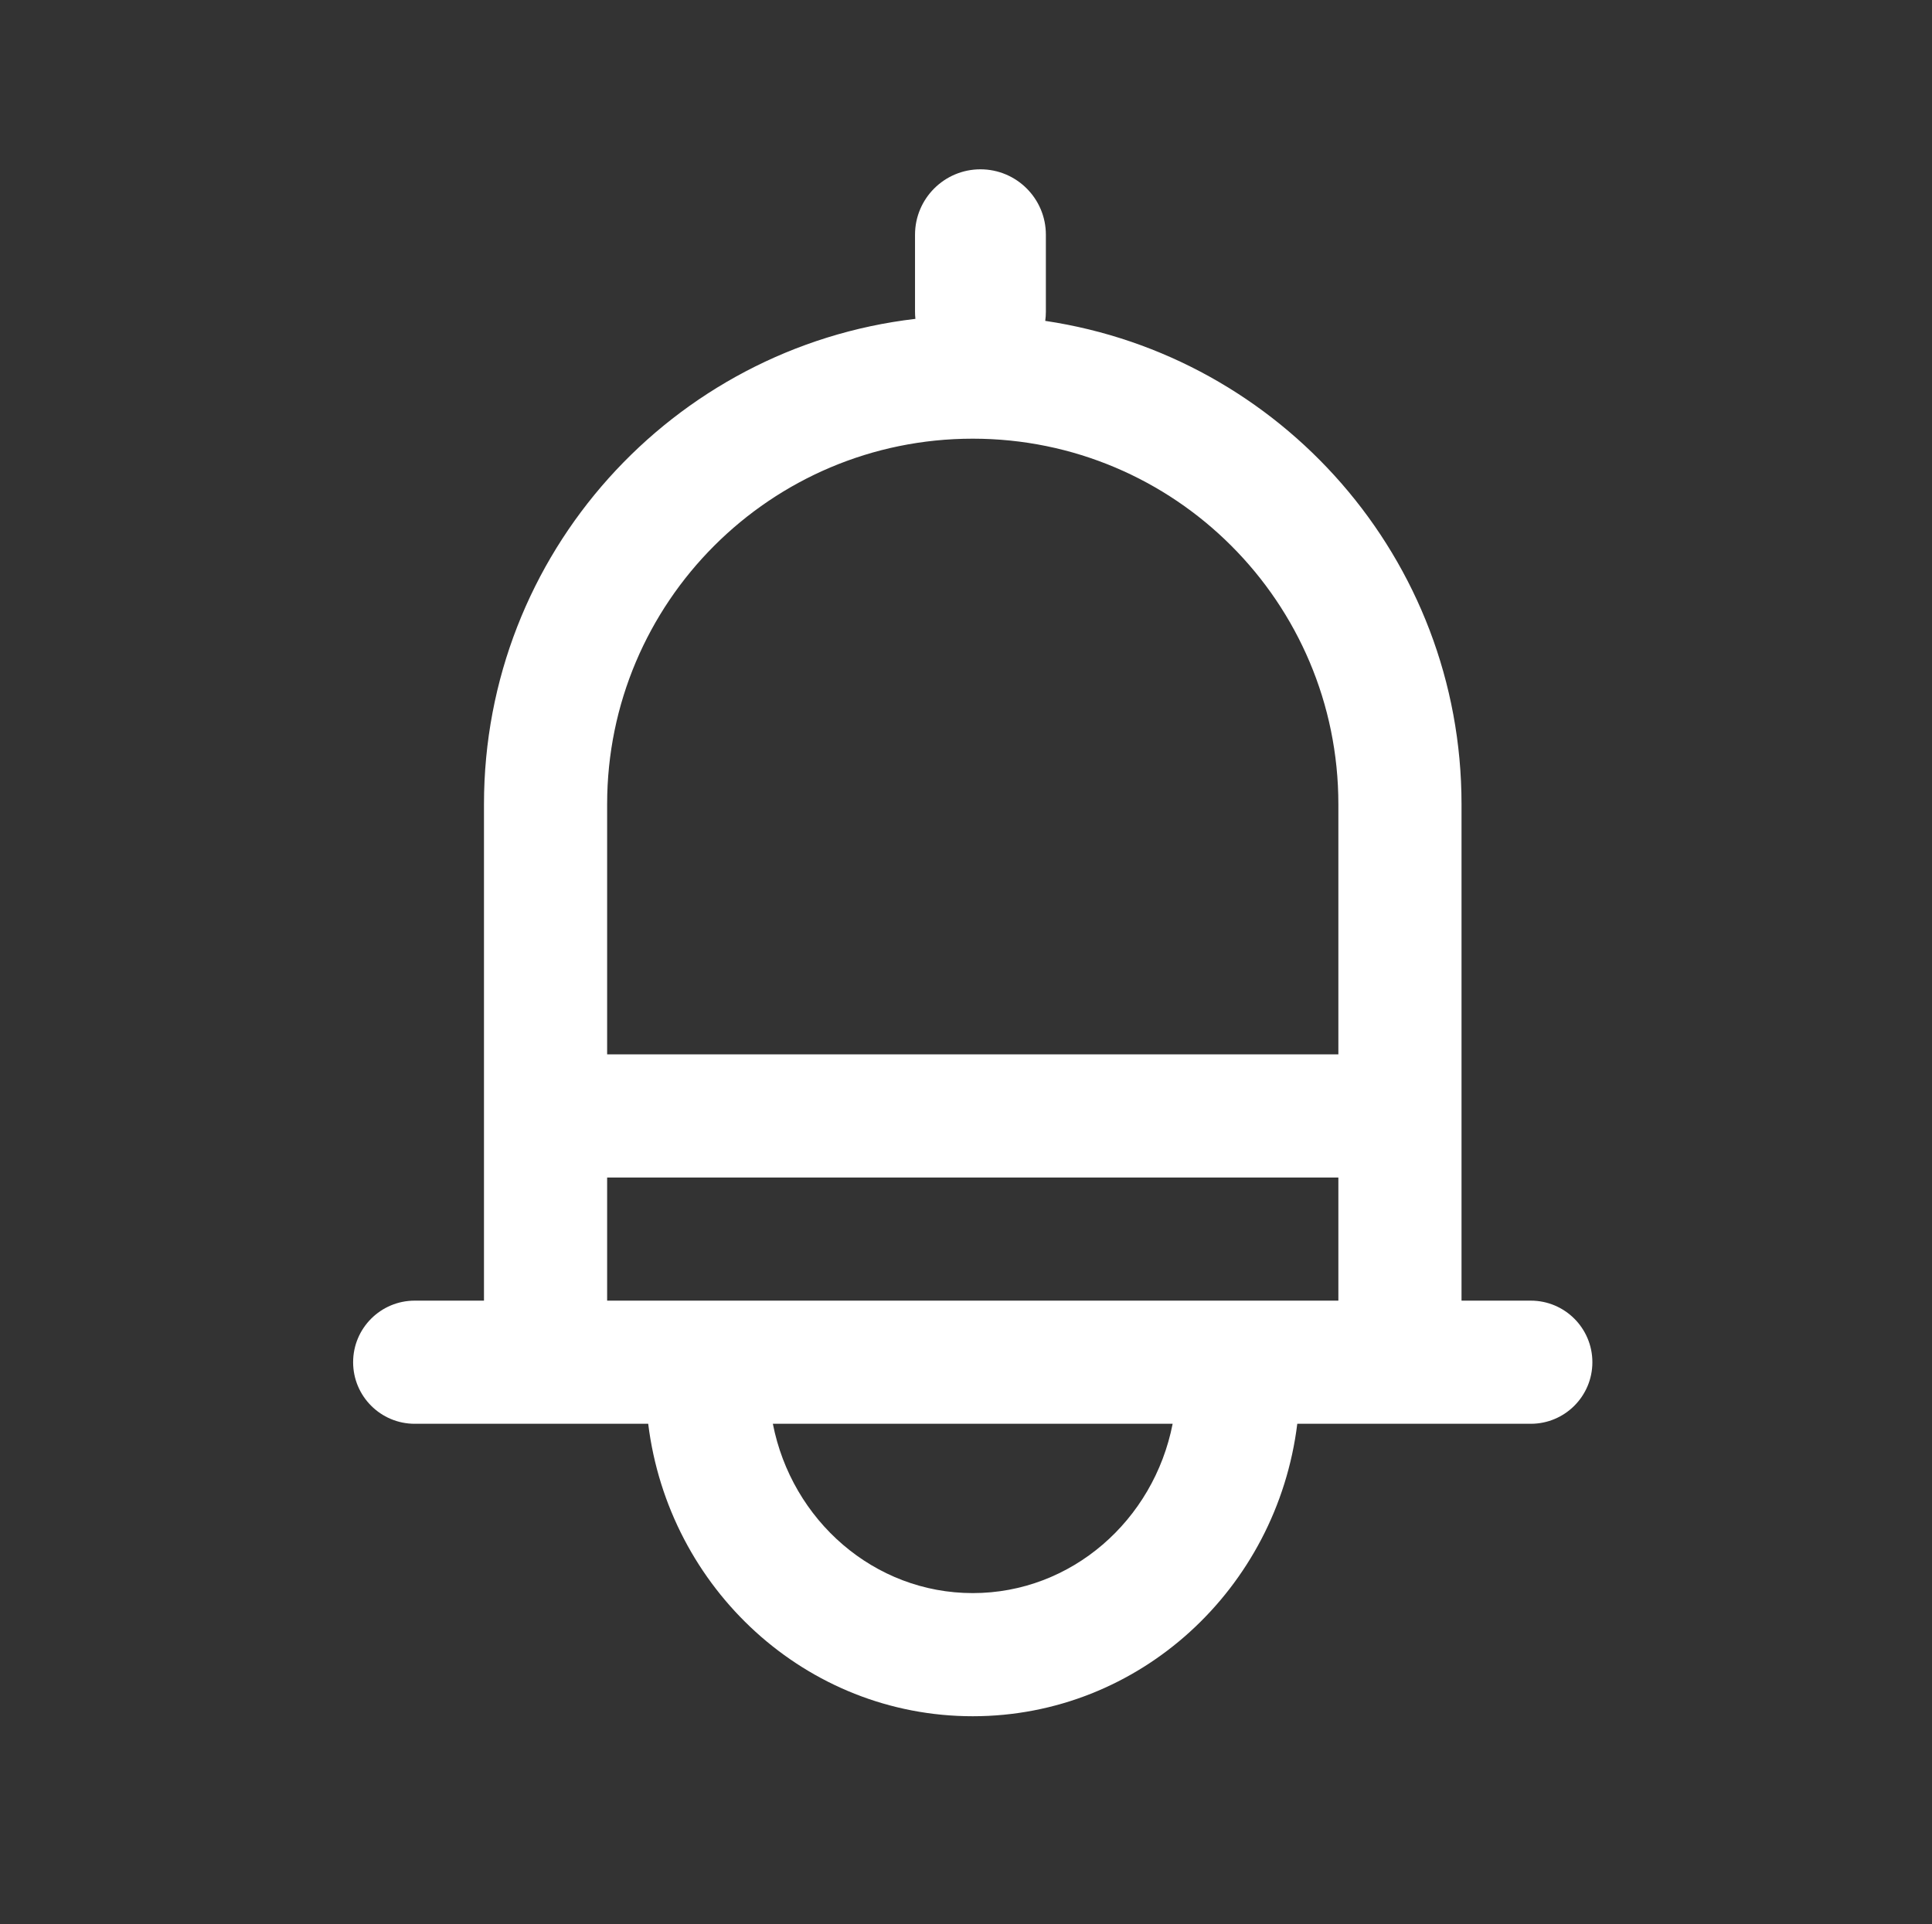 <svg width="251" height="250" viewBox="0 0 251 250" fill="none" xmlns="http://www.w3.org/2000/svg">
<rect x="0" y="0" width="251" height="250" fill="#333333" stroke="none"/>
<path fill-rule="evenodd" clip-rule="evenodd" d="M127.377 22C122.683 22 118.877 25.806 118.877 30.5V40.5C118.877 40.815 118.894 41.126 118.927 41.432C87.368 45.12 62.877 71.95 62.877 104.5V169H53.877C49.459 169 45.877 172.582 45.877 177C45.877 181.418 49.459 185 53.877 185H84.213C86.855 206.428 104.725 223 126.377 223C148.029 223 165.899 206.428 168.54 185H198.877C203.295 185 206.877 181.418 206.877 177C206.877 172.582 203.295 169 198.877 169H189.877V104.5C189.877 72.63 166.398 46.243 135.794 41.693C135.849 41.303 135.877 40.905 135.877 40.5V30.5C135.877 25.806 132.071 22 127.377 22ZM126.377 207C113.556 207 102.862 197.552 100.407 185H152.347C149.892 197.552 139.197 207 126.377 207ZM173.877 169V153H78.877V169H173.877ZM173.877 137V104.5C173.877 78.266 152.61 57 126.377 57C100.143 57 78.877 78.266 78.877 104.5V137H173.877Z" fill="white"/>
</svg>
